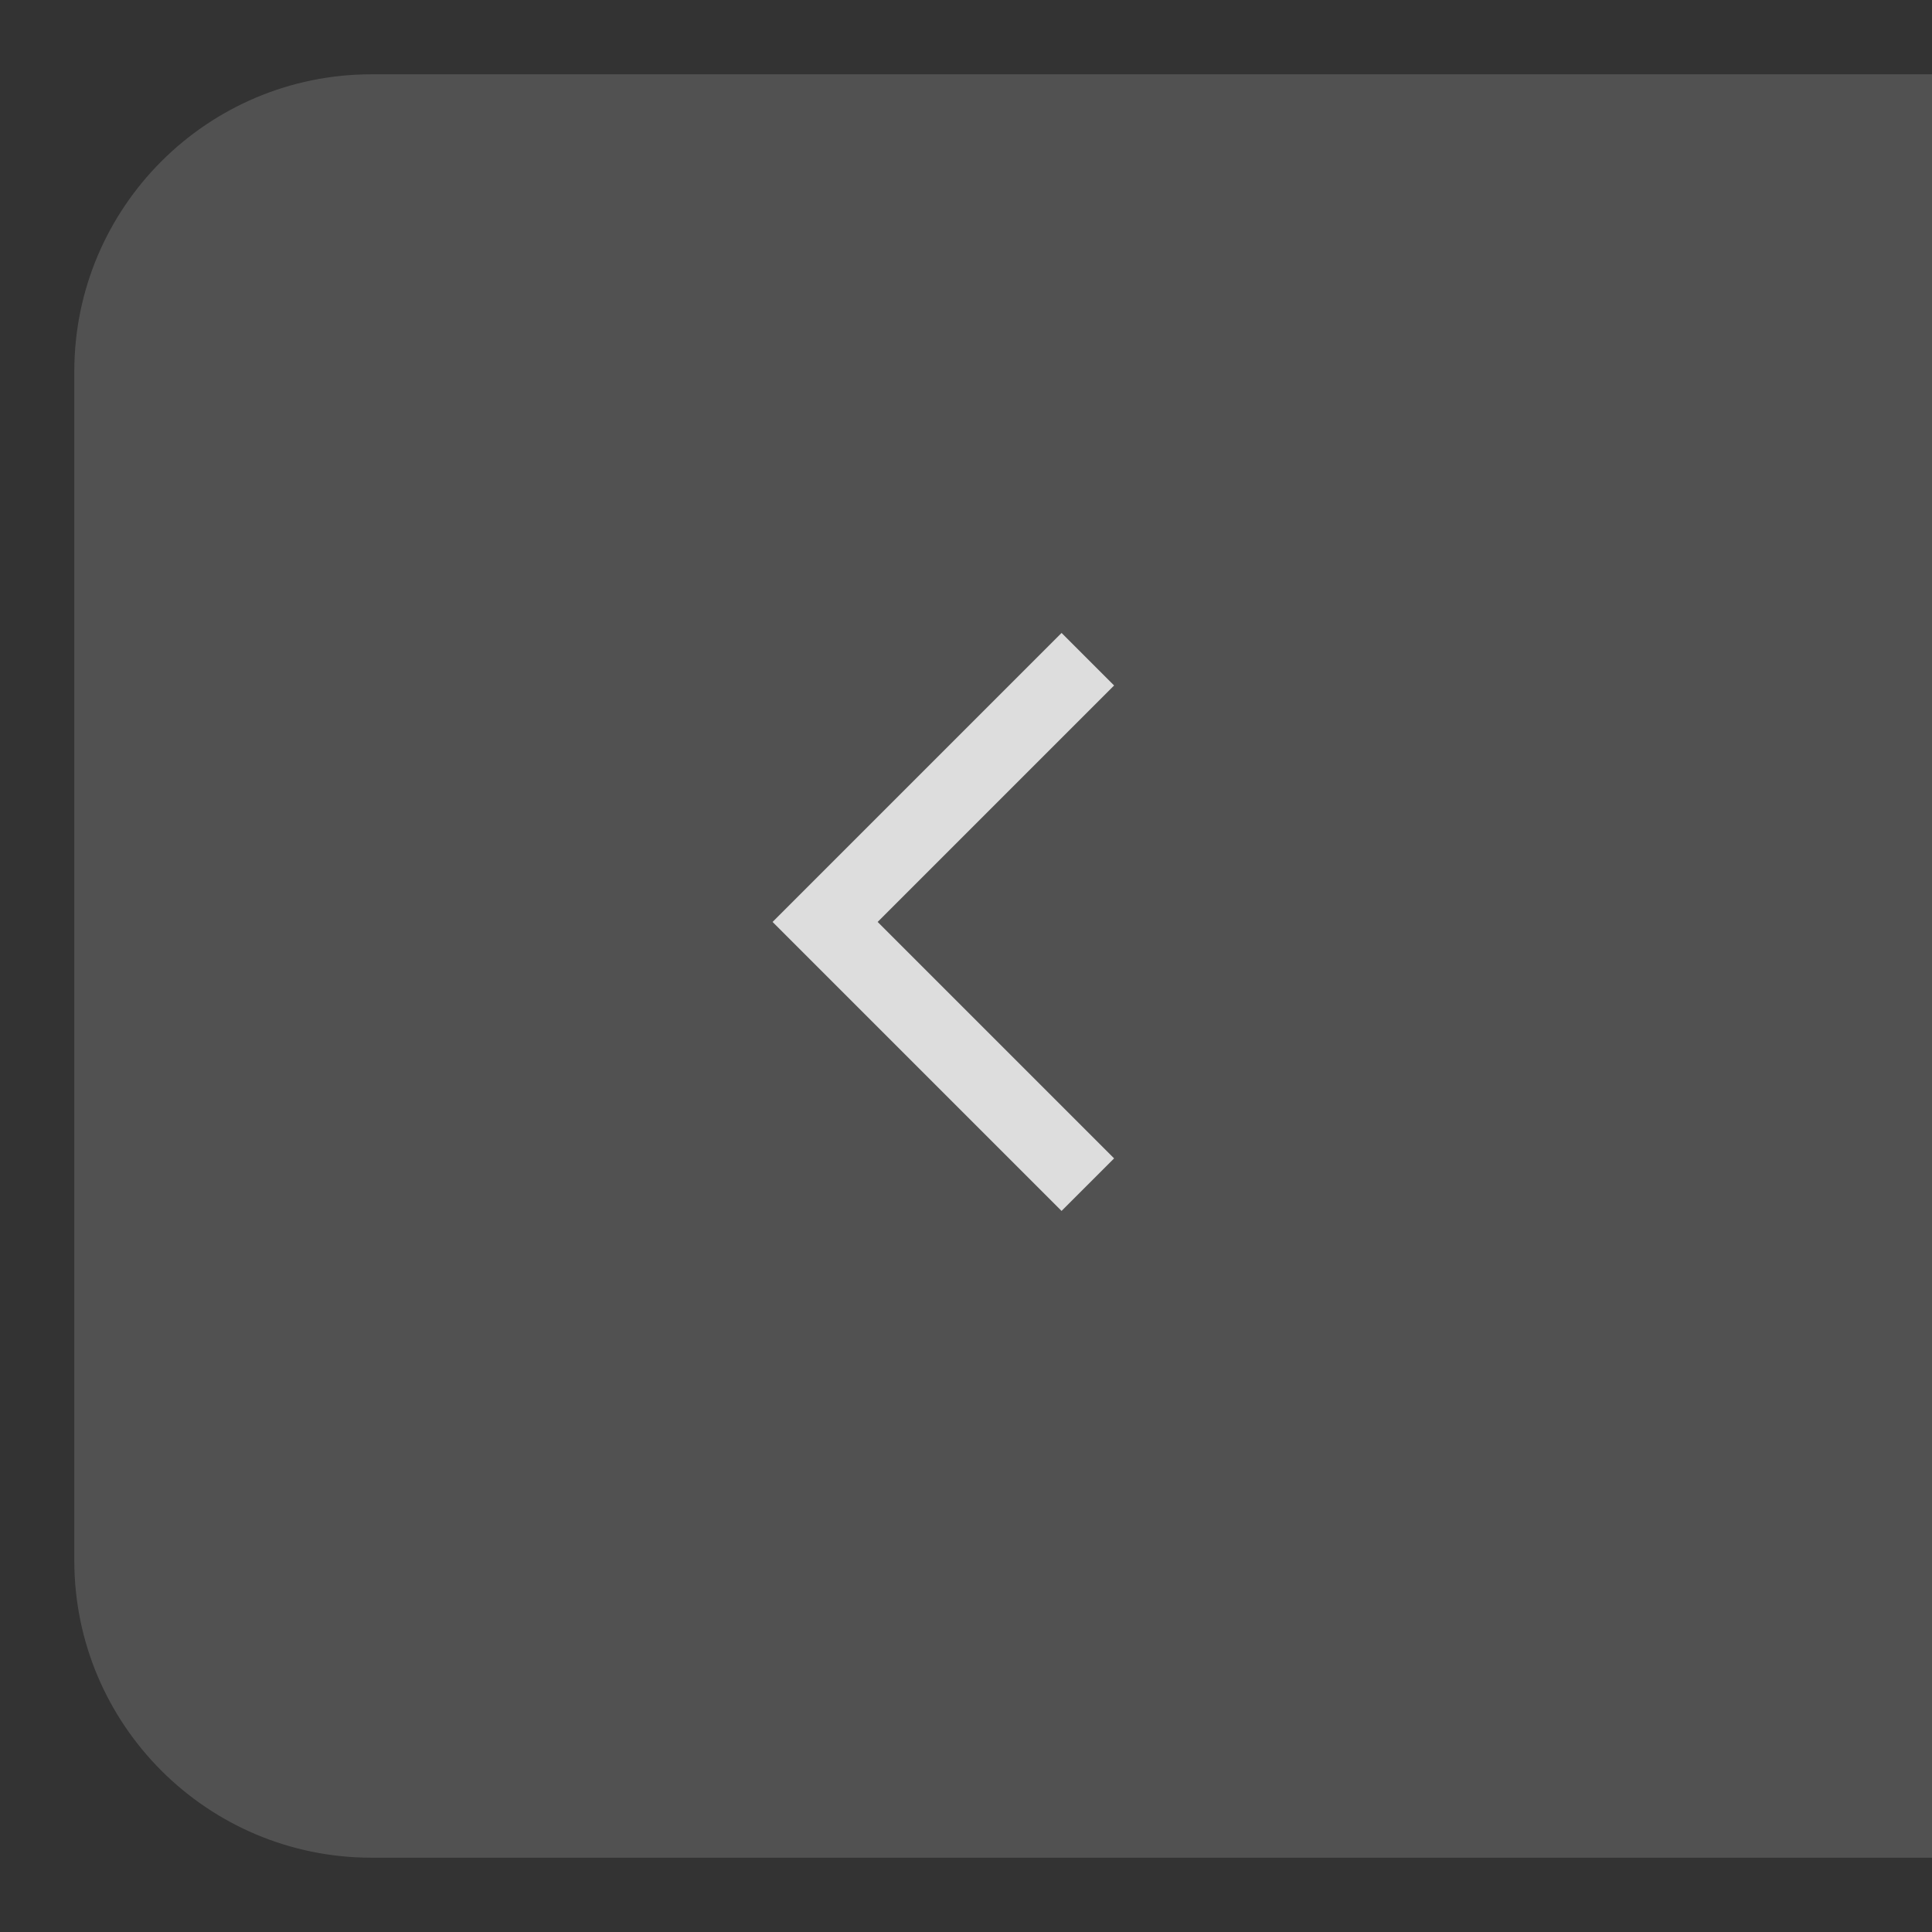 <svg xmlns="http://www.w3.org/2000/svg" width="26" height="26" viewBox="0 0 26 26">
  <rect x="0" y="0" width="26" height="26" fill="#333333" stroke="none"/>
  <g fill="none" fill-rule="evenodd" transform="translate(1 1)">
    <path fill="#FFF" fill-opacity=".15" d="M0,4 L0,20 C2.705415e-16,22.209 1.791,24 4,24 L25,24 L25,0 L4,0 C1.791,4.05812251e-16 -2.705415e-16,1.791 0,4 Z"/>
    <polygon fill="#DDD" points="11.536 9.657 11.536 14.157 10.536 14.157 10.536 8.657 16.036 8.657 16.036 9.657" transform="rotate(-45 13.286 11.407)"/>
  </g>
</svg>
